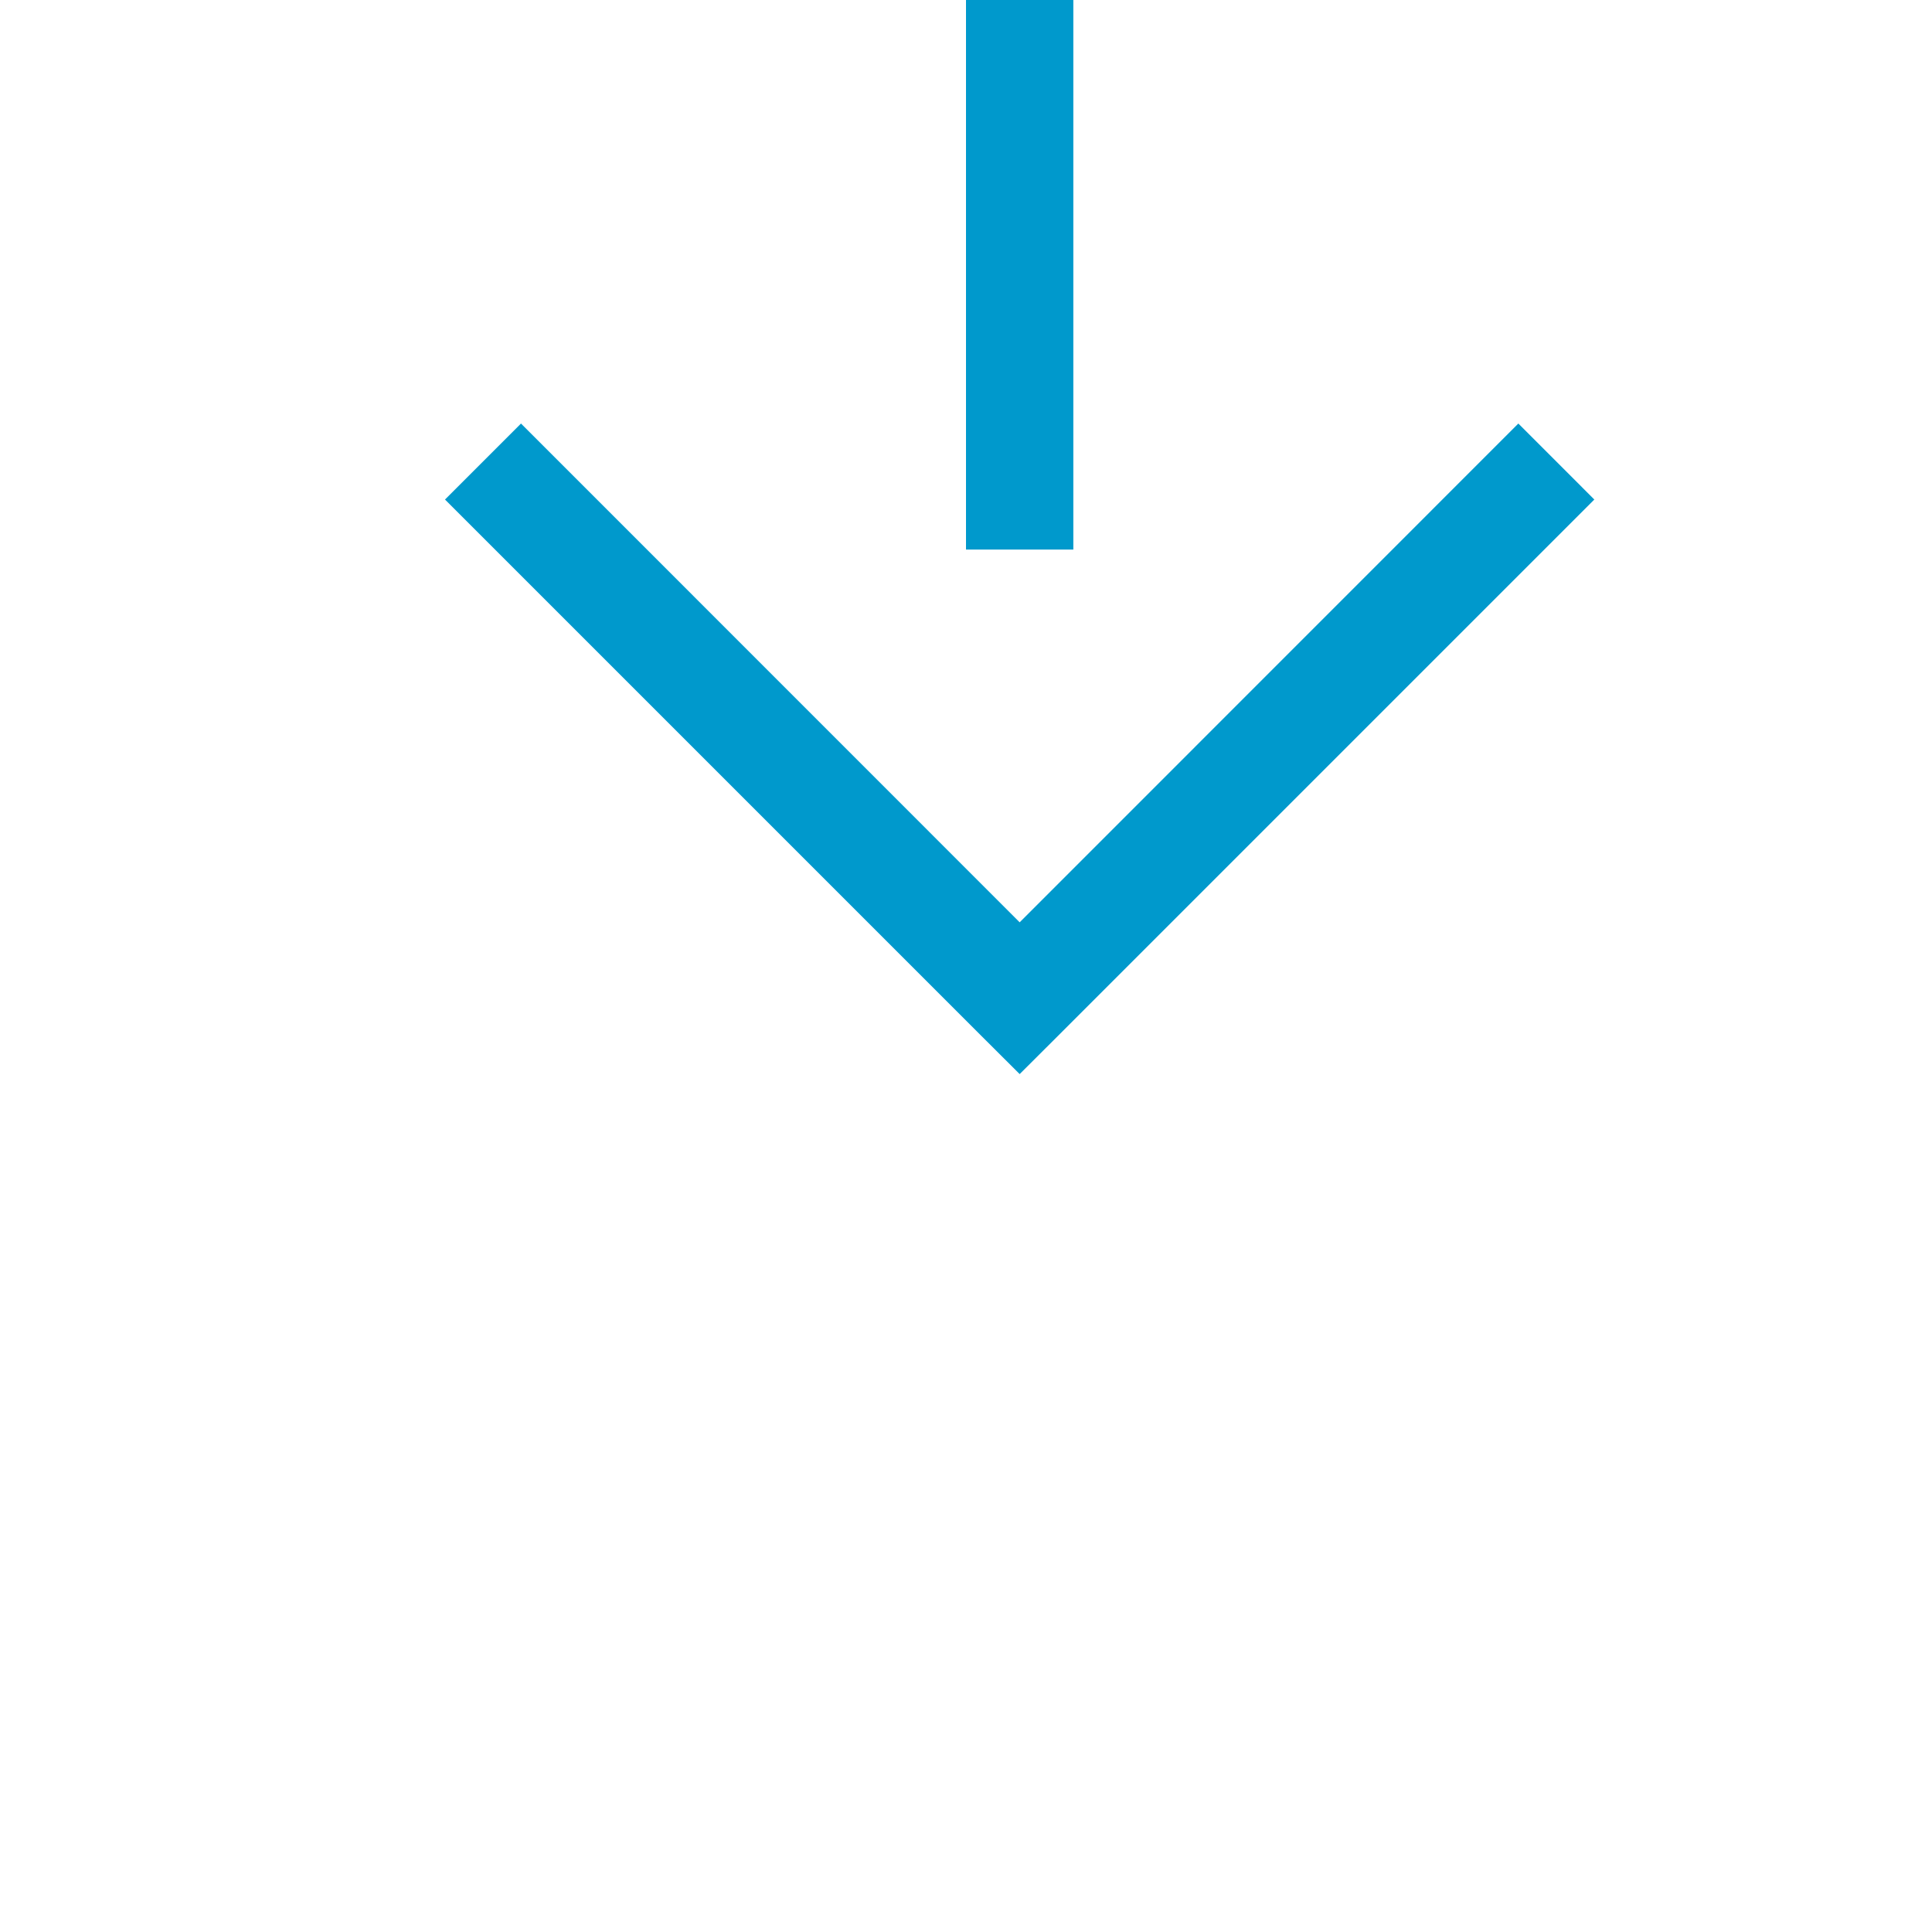 ﻿<?xml version="1.0" encoding="utf-8"?>
<svg version="1.1" xmlns:xlink="http://www.w3.org/1999/xlink" width="18px" height="18px" preserveAspectRatio="xMinYMid meet" viewBox="3418 1276  18 16" xmlns="http://www.w3.org/2000/svg">
  <path d="M 2522 1241.5  L 3422 1241.5  A 5 5 0 0 1 3427.5 1246.5 L 3427.5 1284  " stroke-width="1" stroke-dasharray="17,8" stroke="#0099cc" fill="none" />
  <path d="M 3432.146 1278.946  L 3427.5 1283.593  L 3422.854 1278.946  L 3422.146 1279.654  L 3427.146 1284.654  L 3427.5 1285.007  L 3427.854 1284.654  L 3432.854 1279.654  L 3432.146 1278.946  Z " fill-rule="nonzero" fill="#0099cc" stroke="none" />
</svg>